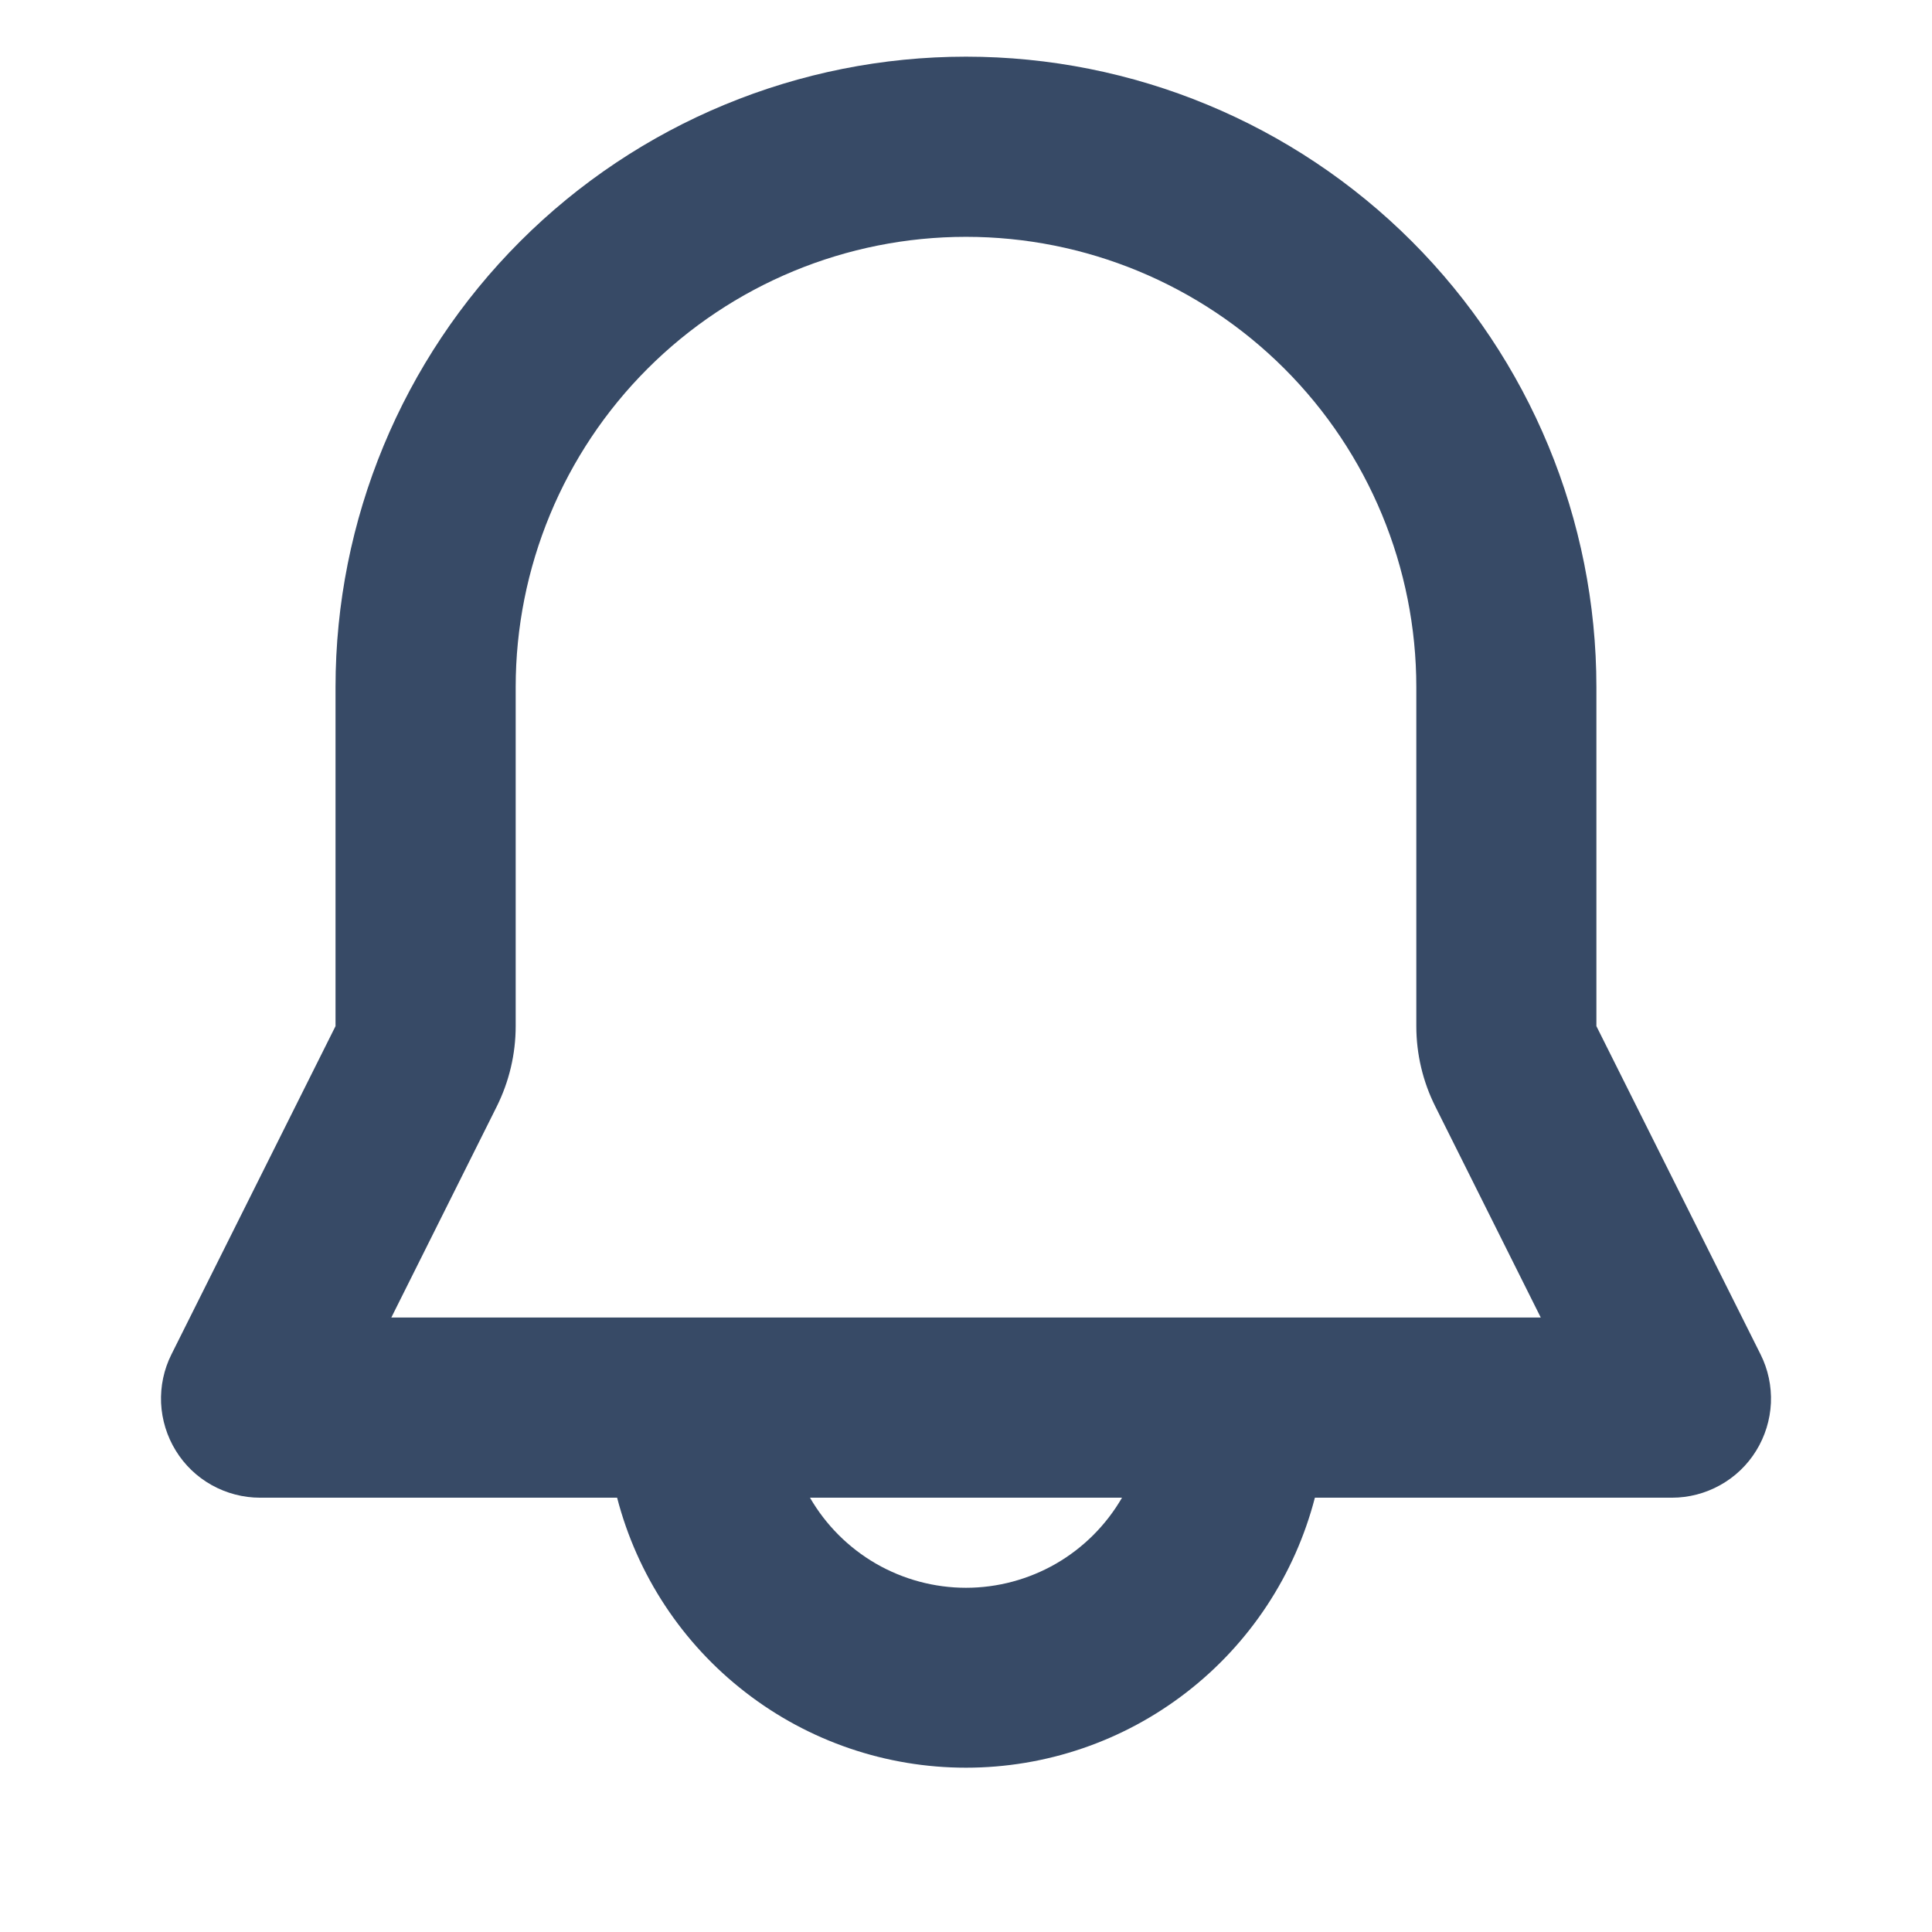 <svg width="24" height="24" viewBox="0 0 24 24" fill="none" xmlns="http://www.w3.org/2000/svg">
<g clip-path="url(#clip0_3489_2147)">
<path fill-rule="evenodd" clip-rule="evenodd" d="M4.168 8.536C4.168 6.459 4.994 4.467 6.462 2.998C7.931 1.529 9.923 0.704 12 0.704C14.077 0.704 16.069 1.529 17.538 2.998C19.006 4.467 19.831 6.459 19.831 8.536V12.747L21.87 16.824C21.964 17.011 22.008 17.22 21.999 17.429C21.989 17.639 21.926 17.843 21.816 18.021C21.706 18.2 21.552 18.347 21.368 18.449C21.185 18.551 20.979 18.605 20.769 18.605H16.334C16.085 19.565 15.525 20.415 14.74 21.022C13.956 21.63 12.992 21.959 12 21.959C11.008 21.959 10.044 21.63 9.26 21.022C8.475 20.415 7.915 19.565 7.666 18.605H3.231C3.021 18.605 2.815 18.551 2.631 18.449C2.448 18.347 2.294 18.2 2.184 18.021C2.074 17.843 2.011 17.639 2.001 17.429C1.992 17.22 2.036 17.011 2.13 16.824L4.168 12.747V8.536ZM10.062 18.605C10.259 18.945 10.541 19.227 10.881 19.424C11.221 19.62 11.607 19.724 12 19.724C12.393 19.724 12.778 19.62 13.119 19.424C13.459 19.227 13.741 18.945 13.938 18.605H10.062ZM12 2.942C10.516 2.942 9.093 3.531 8.044 4.58C6.995 5.629 6.406 7.052 6.406 8.536V12.747C6.406 13.094 6.325 13.436 6.17 13.747L4.861 16.367H19.14L17.831 13.747C17.675 13.437 17.594 13.094 17.594 12.747V8.536C17.594 7.052 17.005 5.629 15.956 4.58C14.906 3.531 13.484 2.942 12 2.942Z" fill="#374A66"/>
</g>
<defs>
<clipPath id="clip0_3489_2147">
<rect width="24" height="24" fill="white"/>
</clipPath>
</defs>
</svg>
